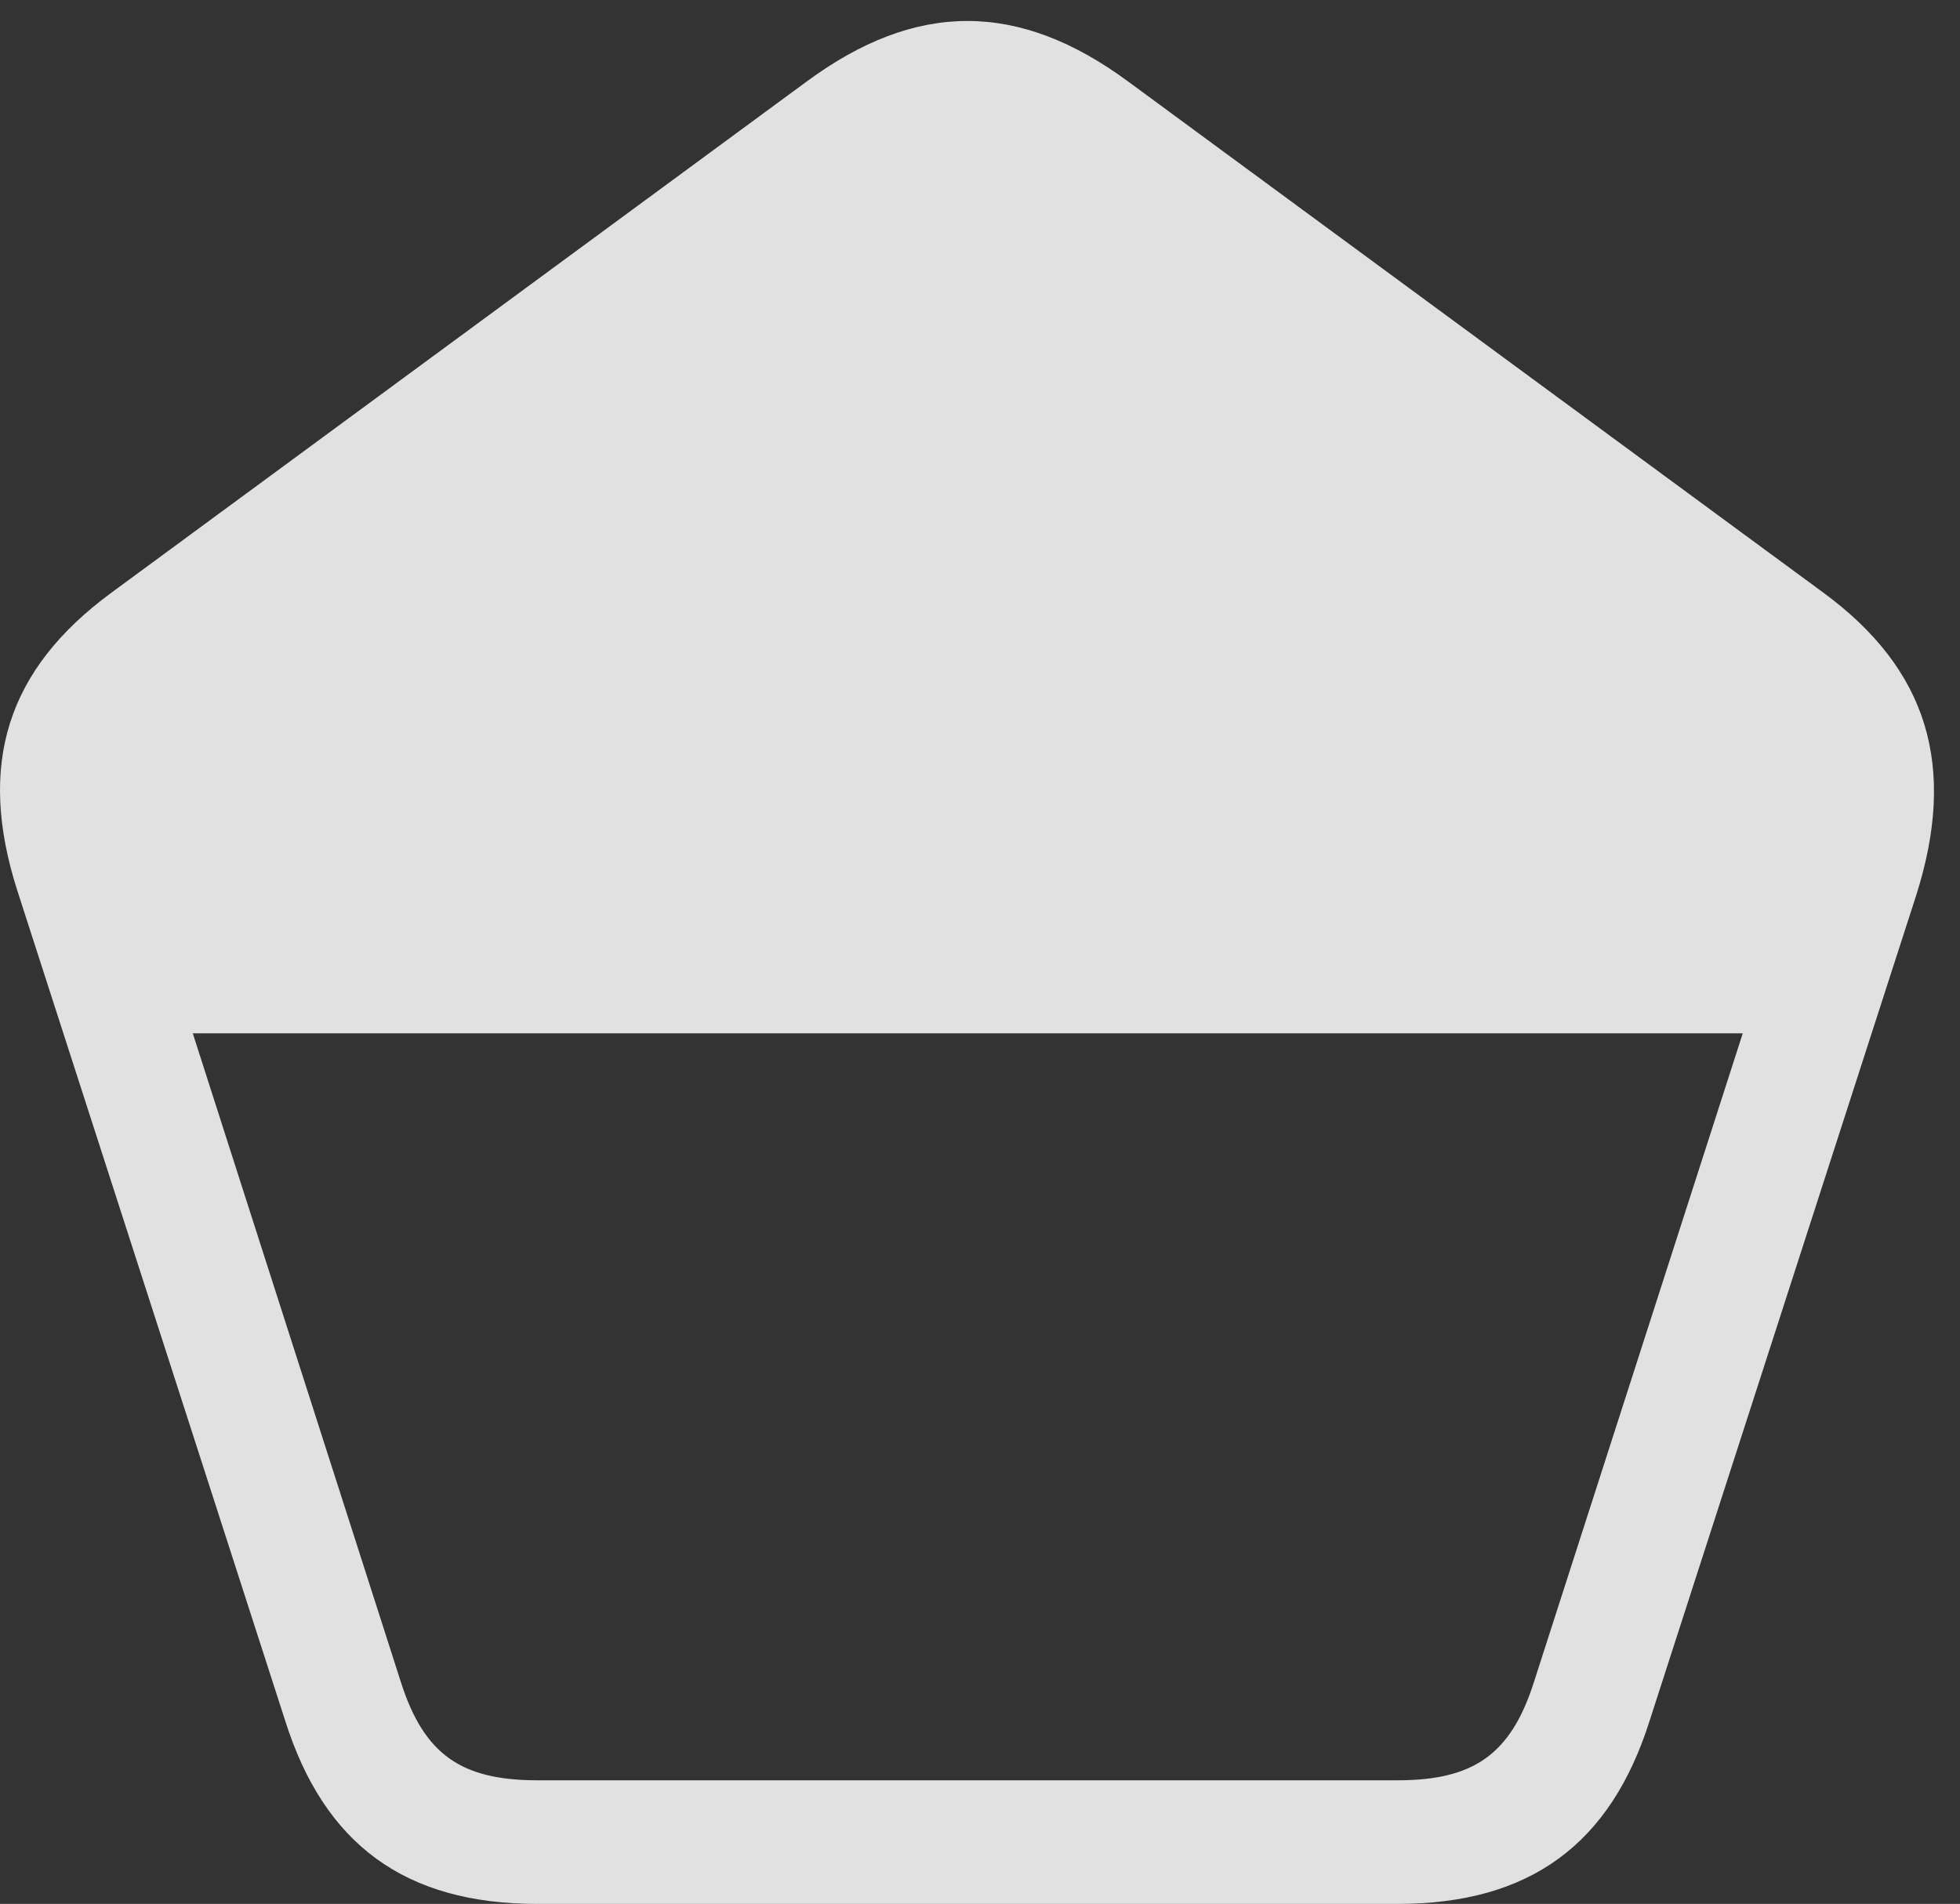 <?xml version="1.0" encoding="UTF-8"?>
<!--Generator: Apple Native CoreSVG 326-->
<!DOCTYPE svg
PUBLIC "-//W3C//DTD SVG 1.1//EN"
       "http://www.w3.org/Graphics/SVG/1.1/DTD/svg11.dtd">
<svg version="1.1" xmlns="http://www.w3.org/2000/svg" xmlns:xlink="http://www.w3.org/1999/xlink" viewBox="0 0 27.39 26.611">
 <rect x="0" y="0" width="27.39" height="26.611" fill="#333333" stroke="none"/>
 <g>
  <rect height="26.611" opacity="0" width="27.39" x="0" y="0"/>
  <path d="M0.243 12.451L3.983 24.043C4.53 25.781 5.662 26.611 7.508 26.611L19.53 26.611C21.375 26.611 22.508 25.781 23.055 24.043L26.776 12.52C27.352 10.713 26.942 9.355 25.477 8.281L15.77 1.143C14.237 0.01 12.801 0.01 11.268 1.143L1.561 8.281C0.096 9.355-0.324 10.684 0.243 12.451ZM2.694 14.443L24.354 14.443L21.434 23.516C21.112 24.521 20.594 24.883 19.53 24.883L7.508 24.883C6.444 24.883 5.926 24.521 5.604 23.516Z" fill="white" fill-opacity="0.85"/>
 </g>
</svg>
